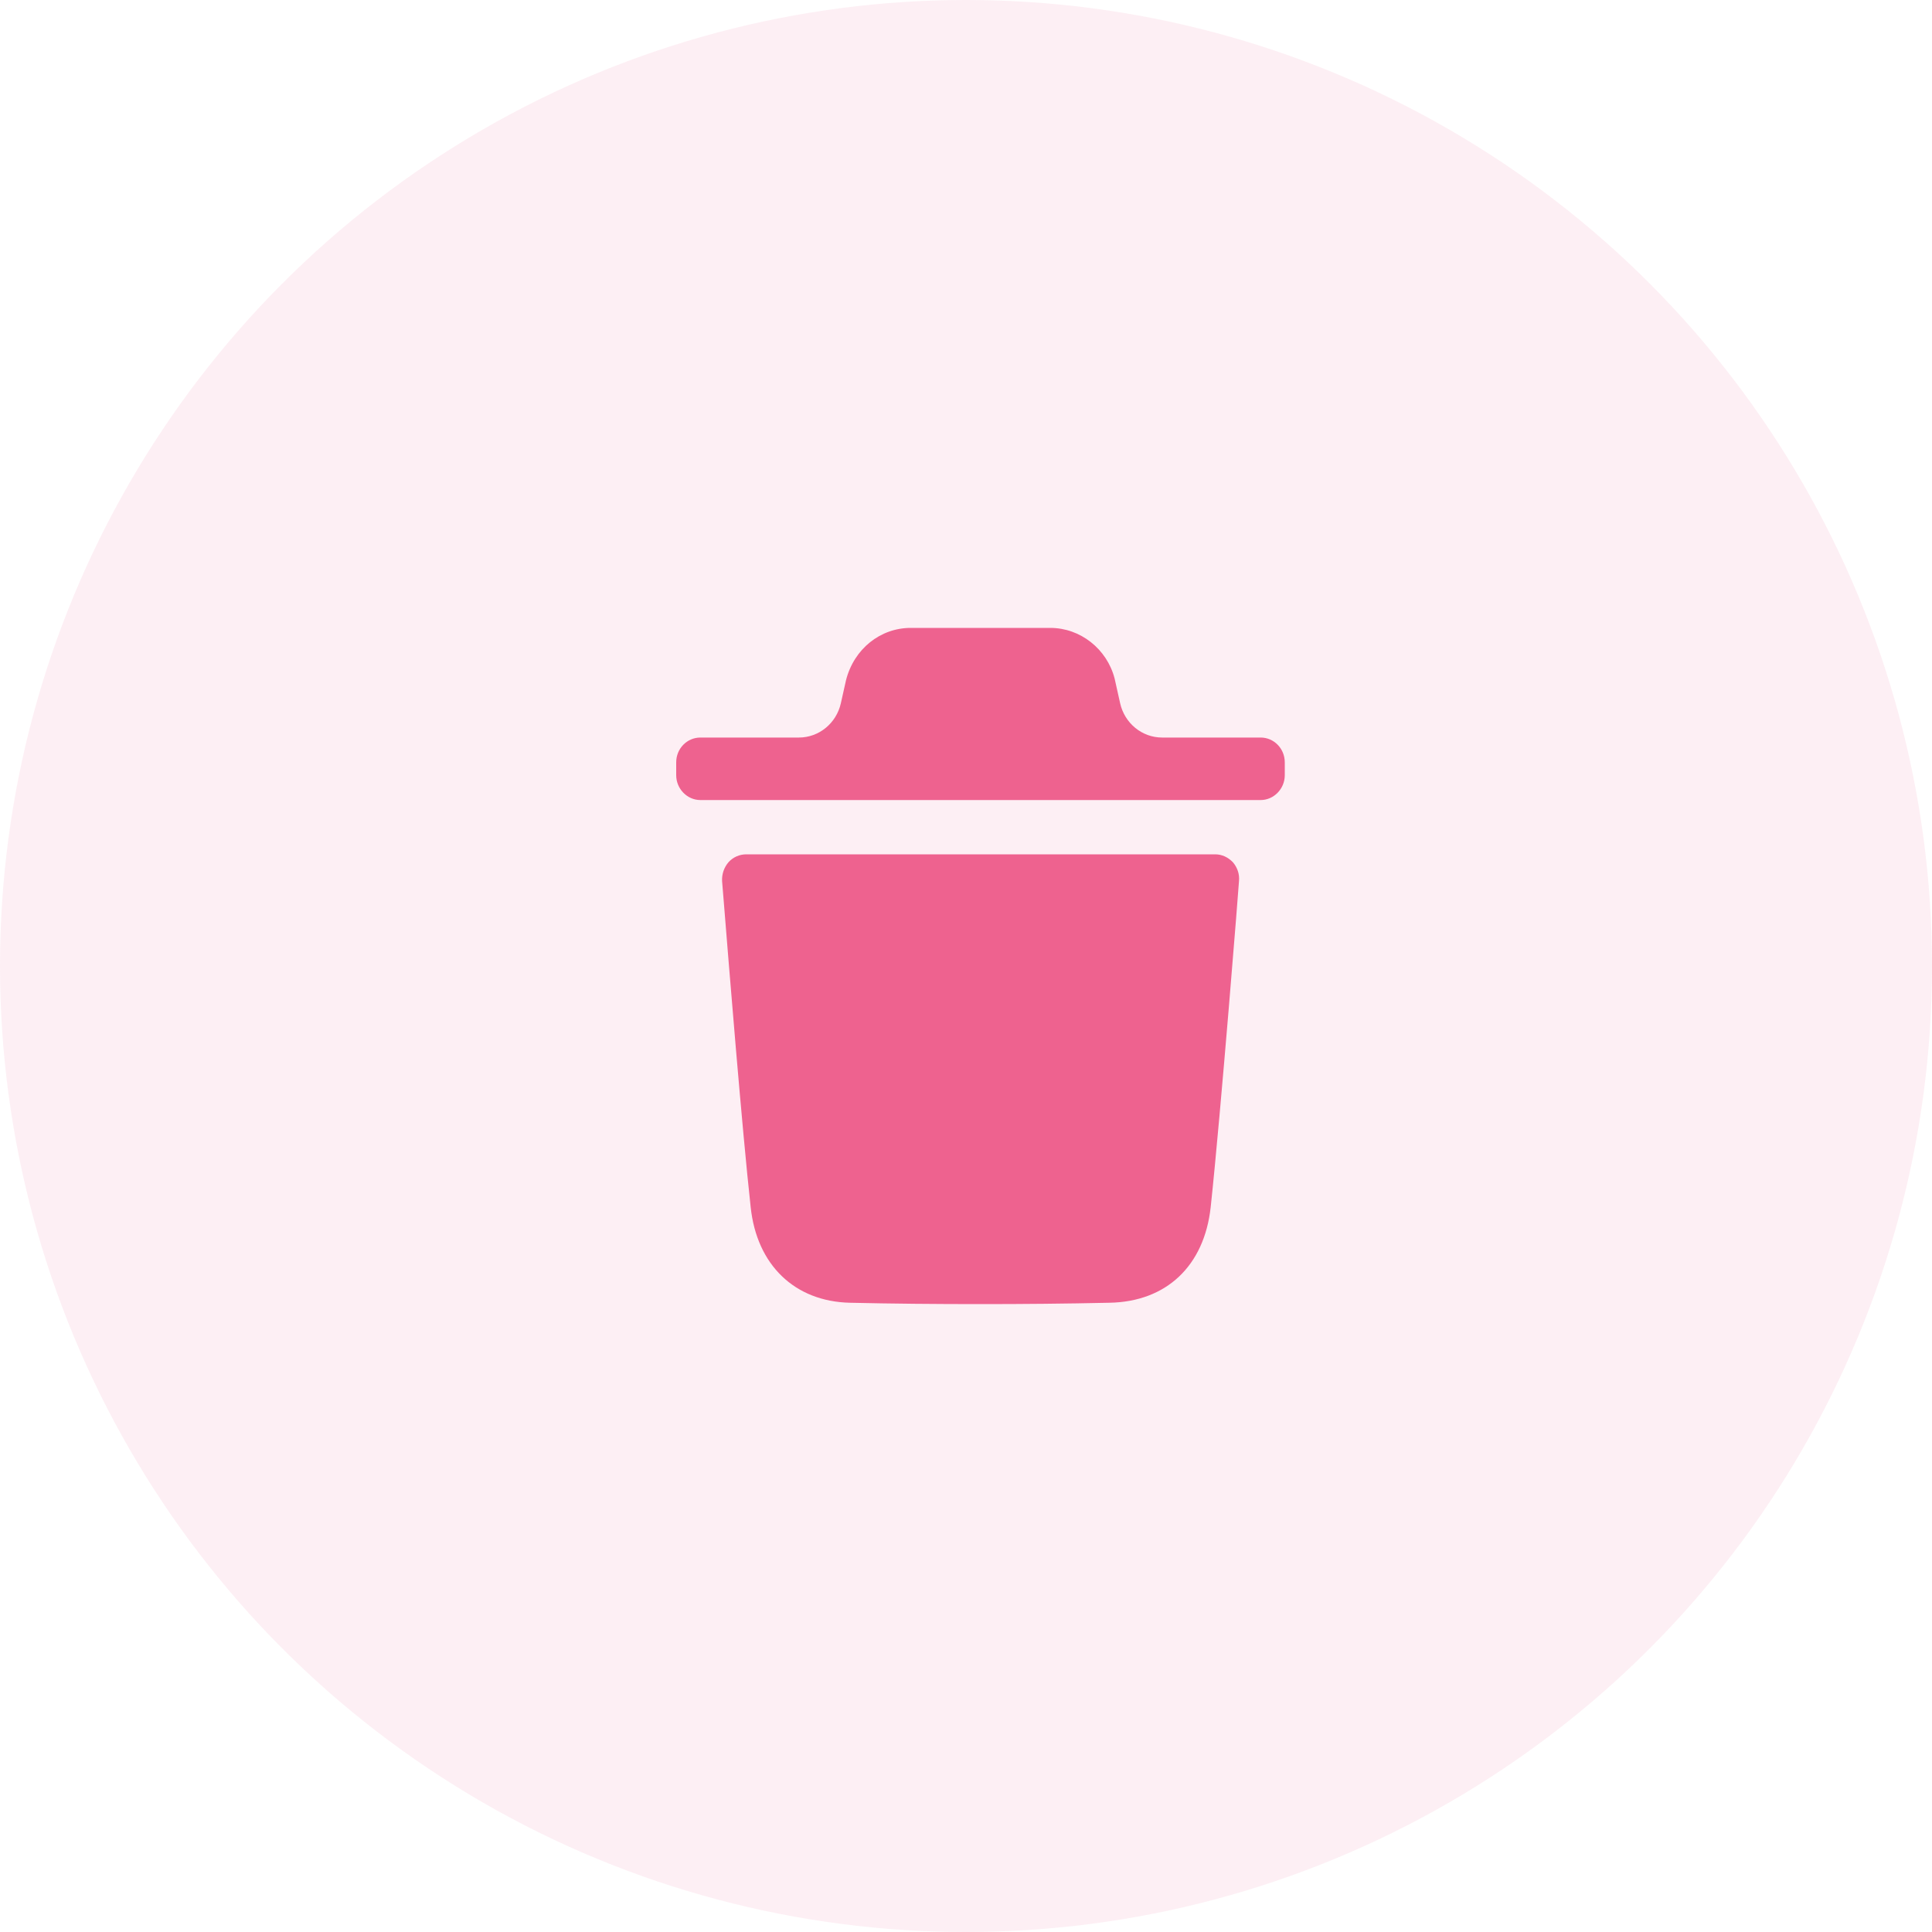 <svg width="40" height="40" viewBox="0 0 40 40" fill="none" xmlns="http://www.w3.org/2000/svg">
<circle opacity="0.1" cx="20" cy="20" r="20" fill="#EE628F"/>
<path fill-rule="evenodd" clip-rule="evenodd" d="M26.101 15.27C26.373 15.27 26.6 15.496 26.6 15.784V16.05C26.6 16.331 26.373 16.564 26.101 16.564H14.5C14.227 16.564 14 16.331 14 16.05V15.784C14 15.496 14.227 15.27 14.5 15.27H16.541C16.955 15.27 17.316 14.975 17.409 14.56L17.516 14.082C17.682 13.432 18.229 13 18.855 13H21.745C22.364 13 22.917 13.432 23.077 14.048L23.191 14.559C23.284 14.975 23.645 15.27 24.06 15.27H26.101ZM25.066 24.993C25.279 23.007 25.652 18.29 25.652 18.242C25.666 18.098 25.619 17.961 25.525 17.851C25.425 17.748 25.299 17.688 25.159 17.688H15.45C15.309 17.688 15.176 17.748 15.083 17.851C14.989 17.961 14.943 18.098 14.95 18.242C14.951 18.251 14.964 18.417 14.987 18.695C15.086 19.929 15.363 23.367 15.542 24.993C15.669 26.192 16.455 26.945 17.594 26.972C18.473 26.992 19.378 27 20.304 27C21.176 27 22.062 26.992 22.968 26.972C24.147 26.952 24.932 26.212 25.066 24.993Z" fill="#EE628F"/>
</svg>
